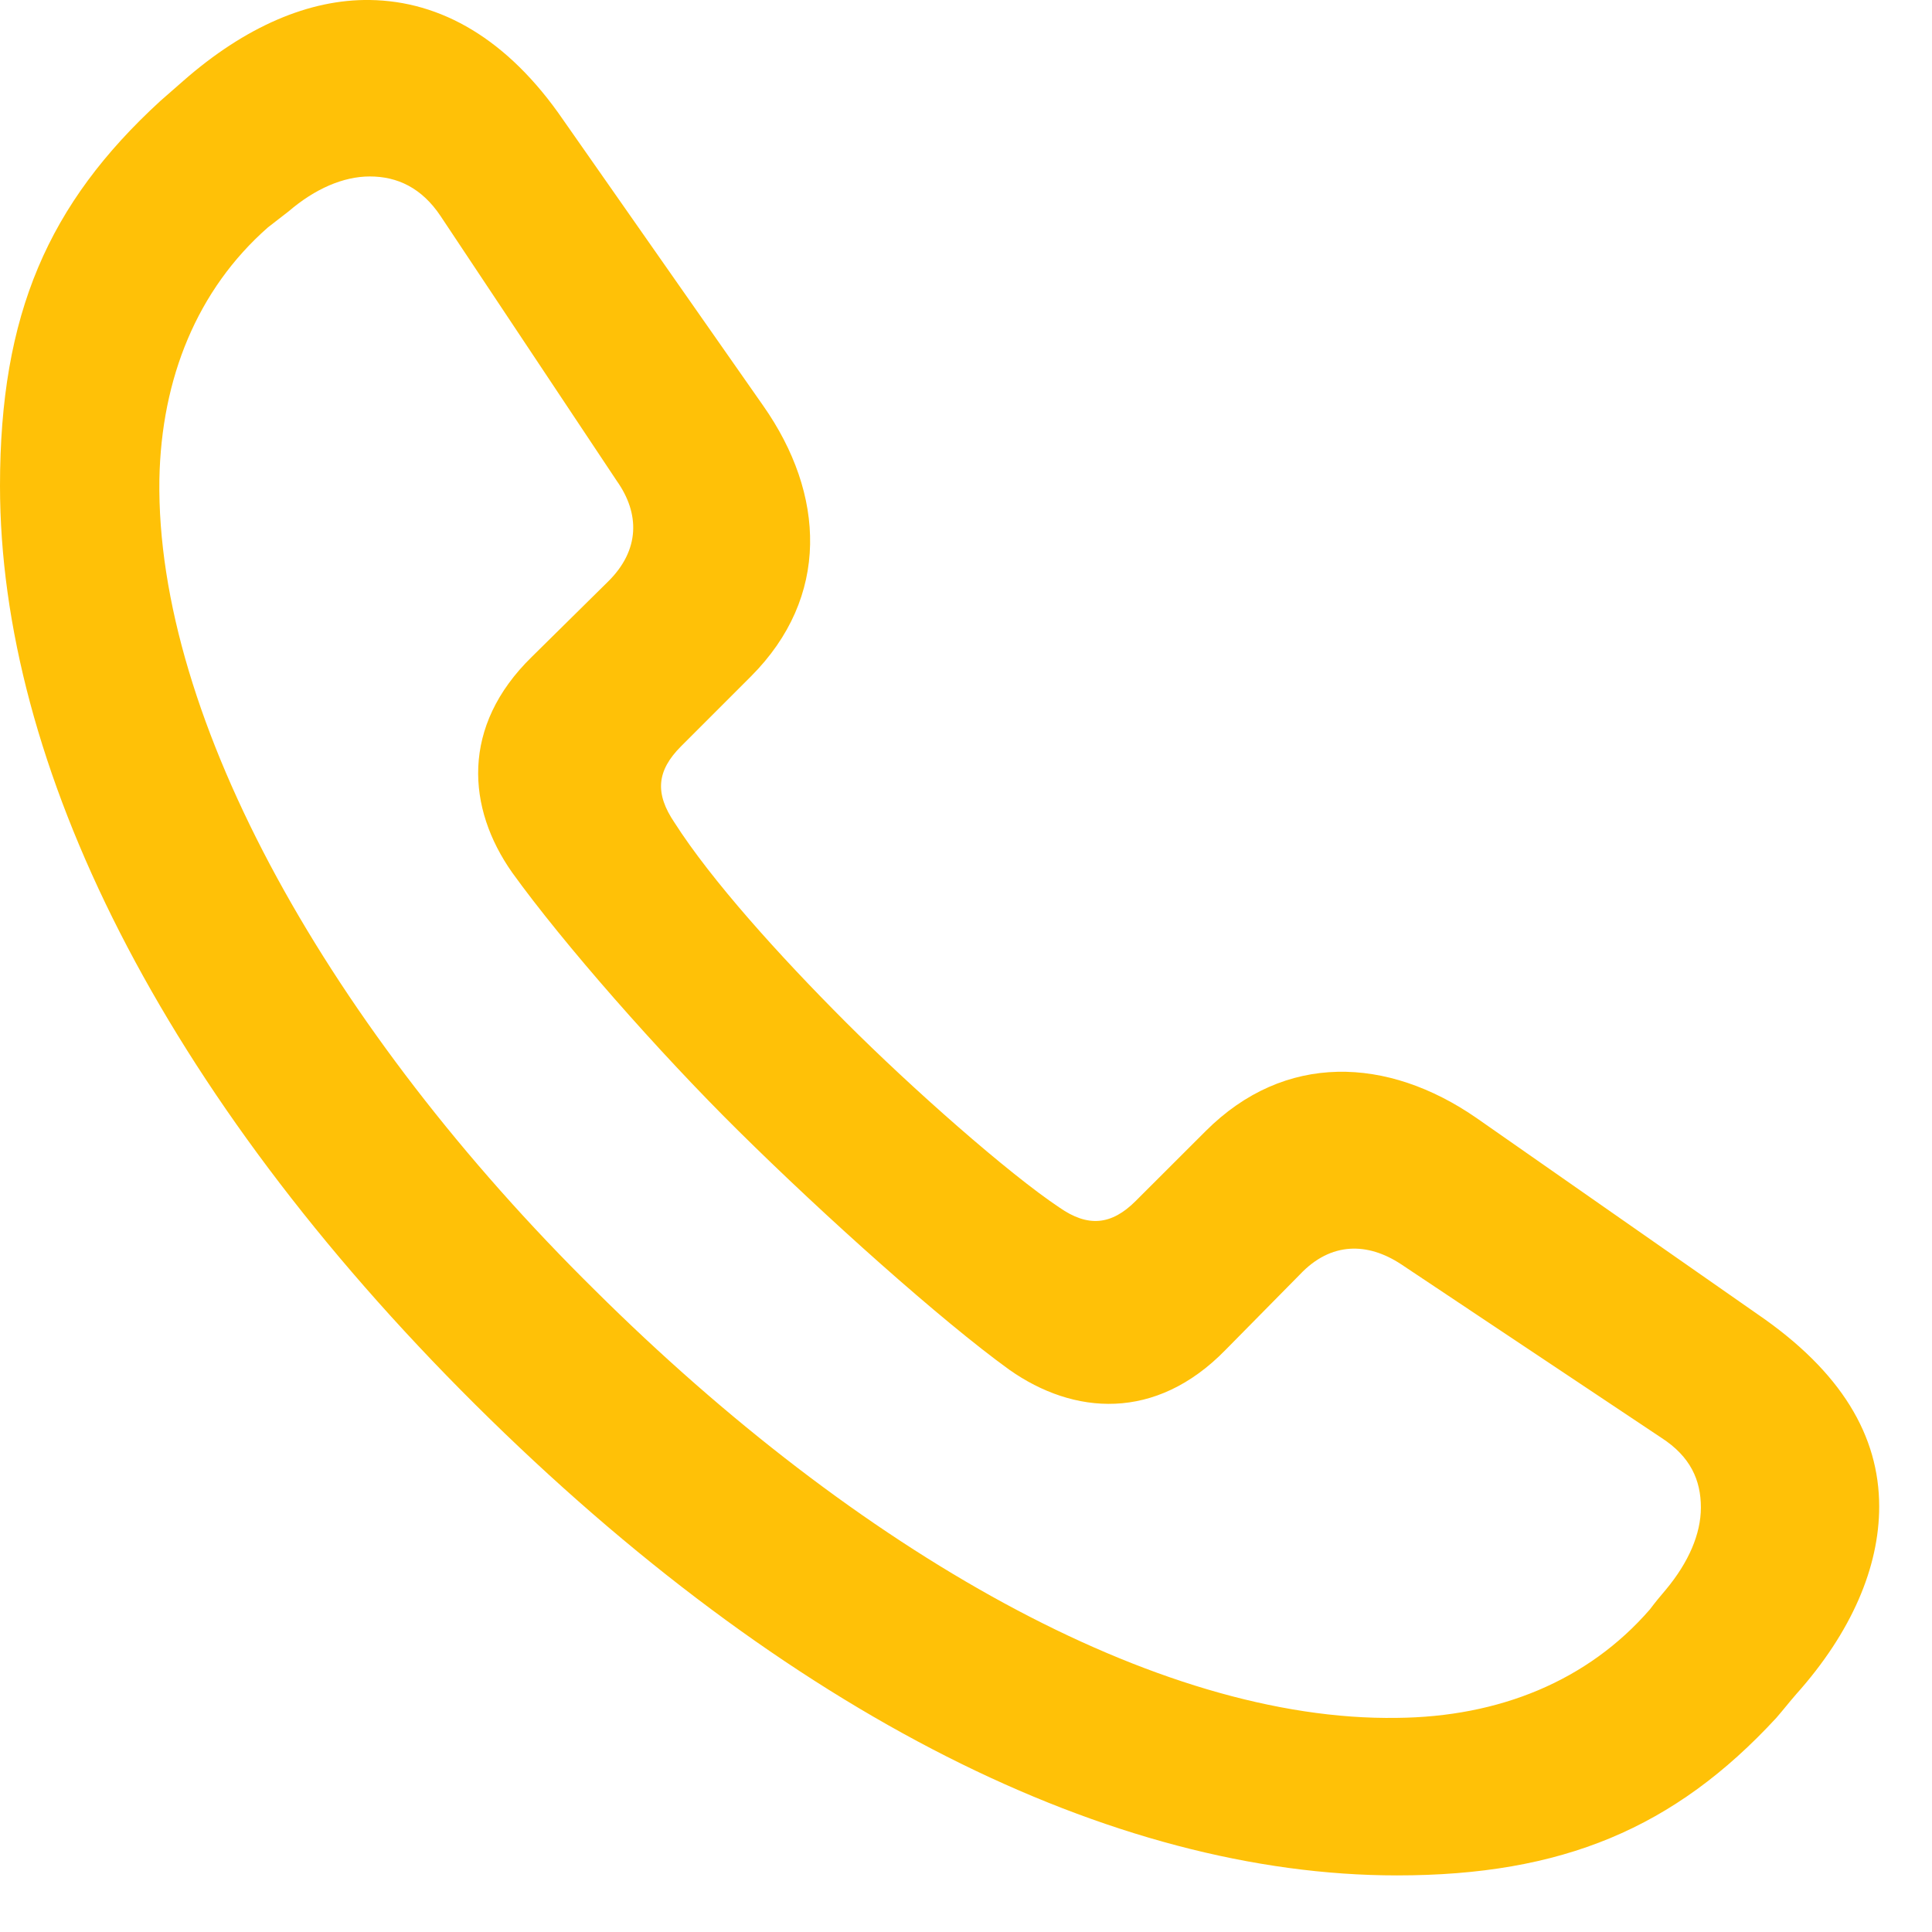 <svg width="24" height="24" viewBox="0 0 24 24" fill="none" xmlns="http://www.w3.org/2000/svg">
<path d="M17.355 23.297C19.406 23.297 20.801 22.711 22.066 21.34C22.148 21.246 22.23 21.141 22.312 21.047C23.004 20.274 23.344 19.465 23.344 18.715C23.344 17.836 22.875 17.039 21.832 16.325L18.34 13.887C17.238 13.125 15.961 13.067 14.977 14.051L14.109 14.918C13.805 15.223 13.512 15.246 13.16 15C12.527 14.578 11.332 13.524 10.512 12.703C9.68 11.871 8.836 10.934 8.379 10.219C8.133 9.856 8.156 9.575 8.461 9.27L9.328 8.403C10.312 7.418 10.254 6.141 9.48 5.039L6.996 1.489C6.305 0.481 5.473 0.012 4.594 0C3.844 -0.011 3.047 0.328 2.273 1.008C2.18 1.09 2.086 1.172 1.992 1.254C0.598 2.532 0 3.903 0 6.035C0 9.493 2.004 13.571 5.906 17.45C9.785 21.305 13.816 23.297 17.355 23.297ZM17.355 21.34C14.367 21.387 10.652 19.266 7.395 16.032C4.113 12.797 1.934 8.942 1.98 5.953C2.004 4.7 2.449 3.598 3.328 2.825C3.422 2.754 3.492 2.696 3.586 2.625C3.914 2.344 4.266 2.192 4.594 2.192C4.934 2.192 5.238 2.332 5.473 2.684L7.664 5.977C7.945 6.375 7.957 6.832 7.547 7.231L6.609 8.157C5.719 9.024 5.801 10.043 6.363 10.84C6.996 11.719 8.18 13.067 9.176 14.051C10.242 15.106 11.695 16.407 12.539 17.016C13.336 17.578 14.355 17.66 15.223 16.77L16.148 15.832C16.535 15.422 16.992 15.434 17.402 15.703L20.637 17.86C21 18.094 21.129 18.387 21.129 18.727C21.129 19.055 20.977 19.407 20.695 19.746C20.625 19.828 20.566 19.899 20.496 19.992C19.723 20.883 18.621 21.328 17.355 21.34Z" fill="#FFC107"/>
</svg>
